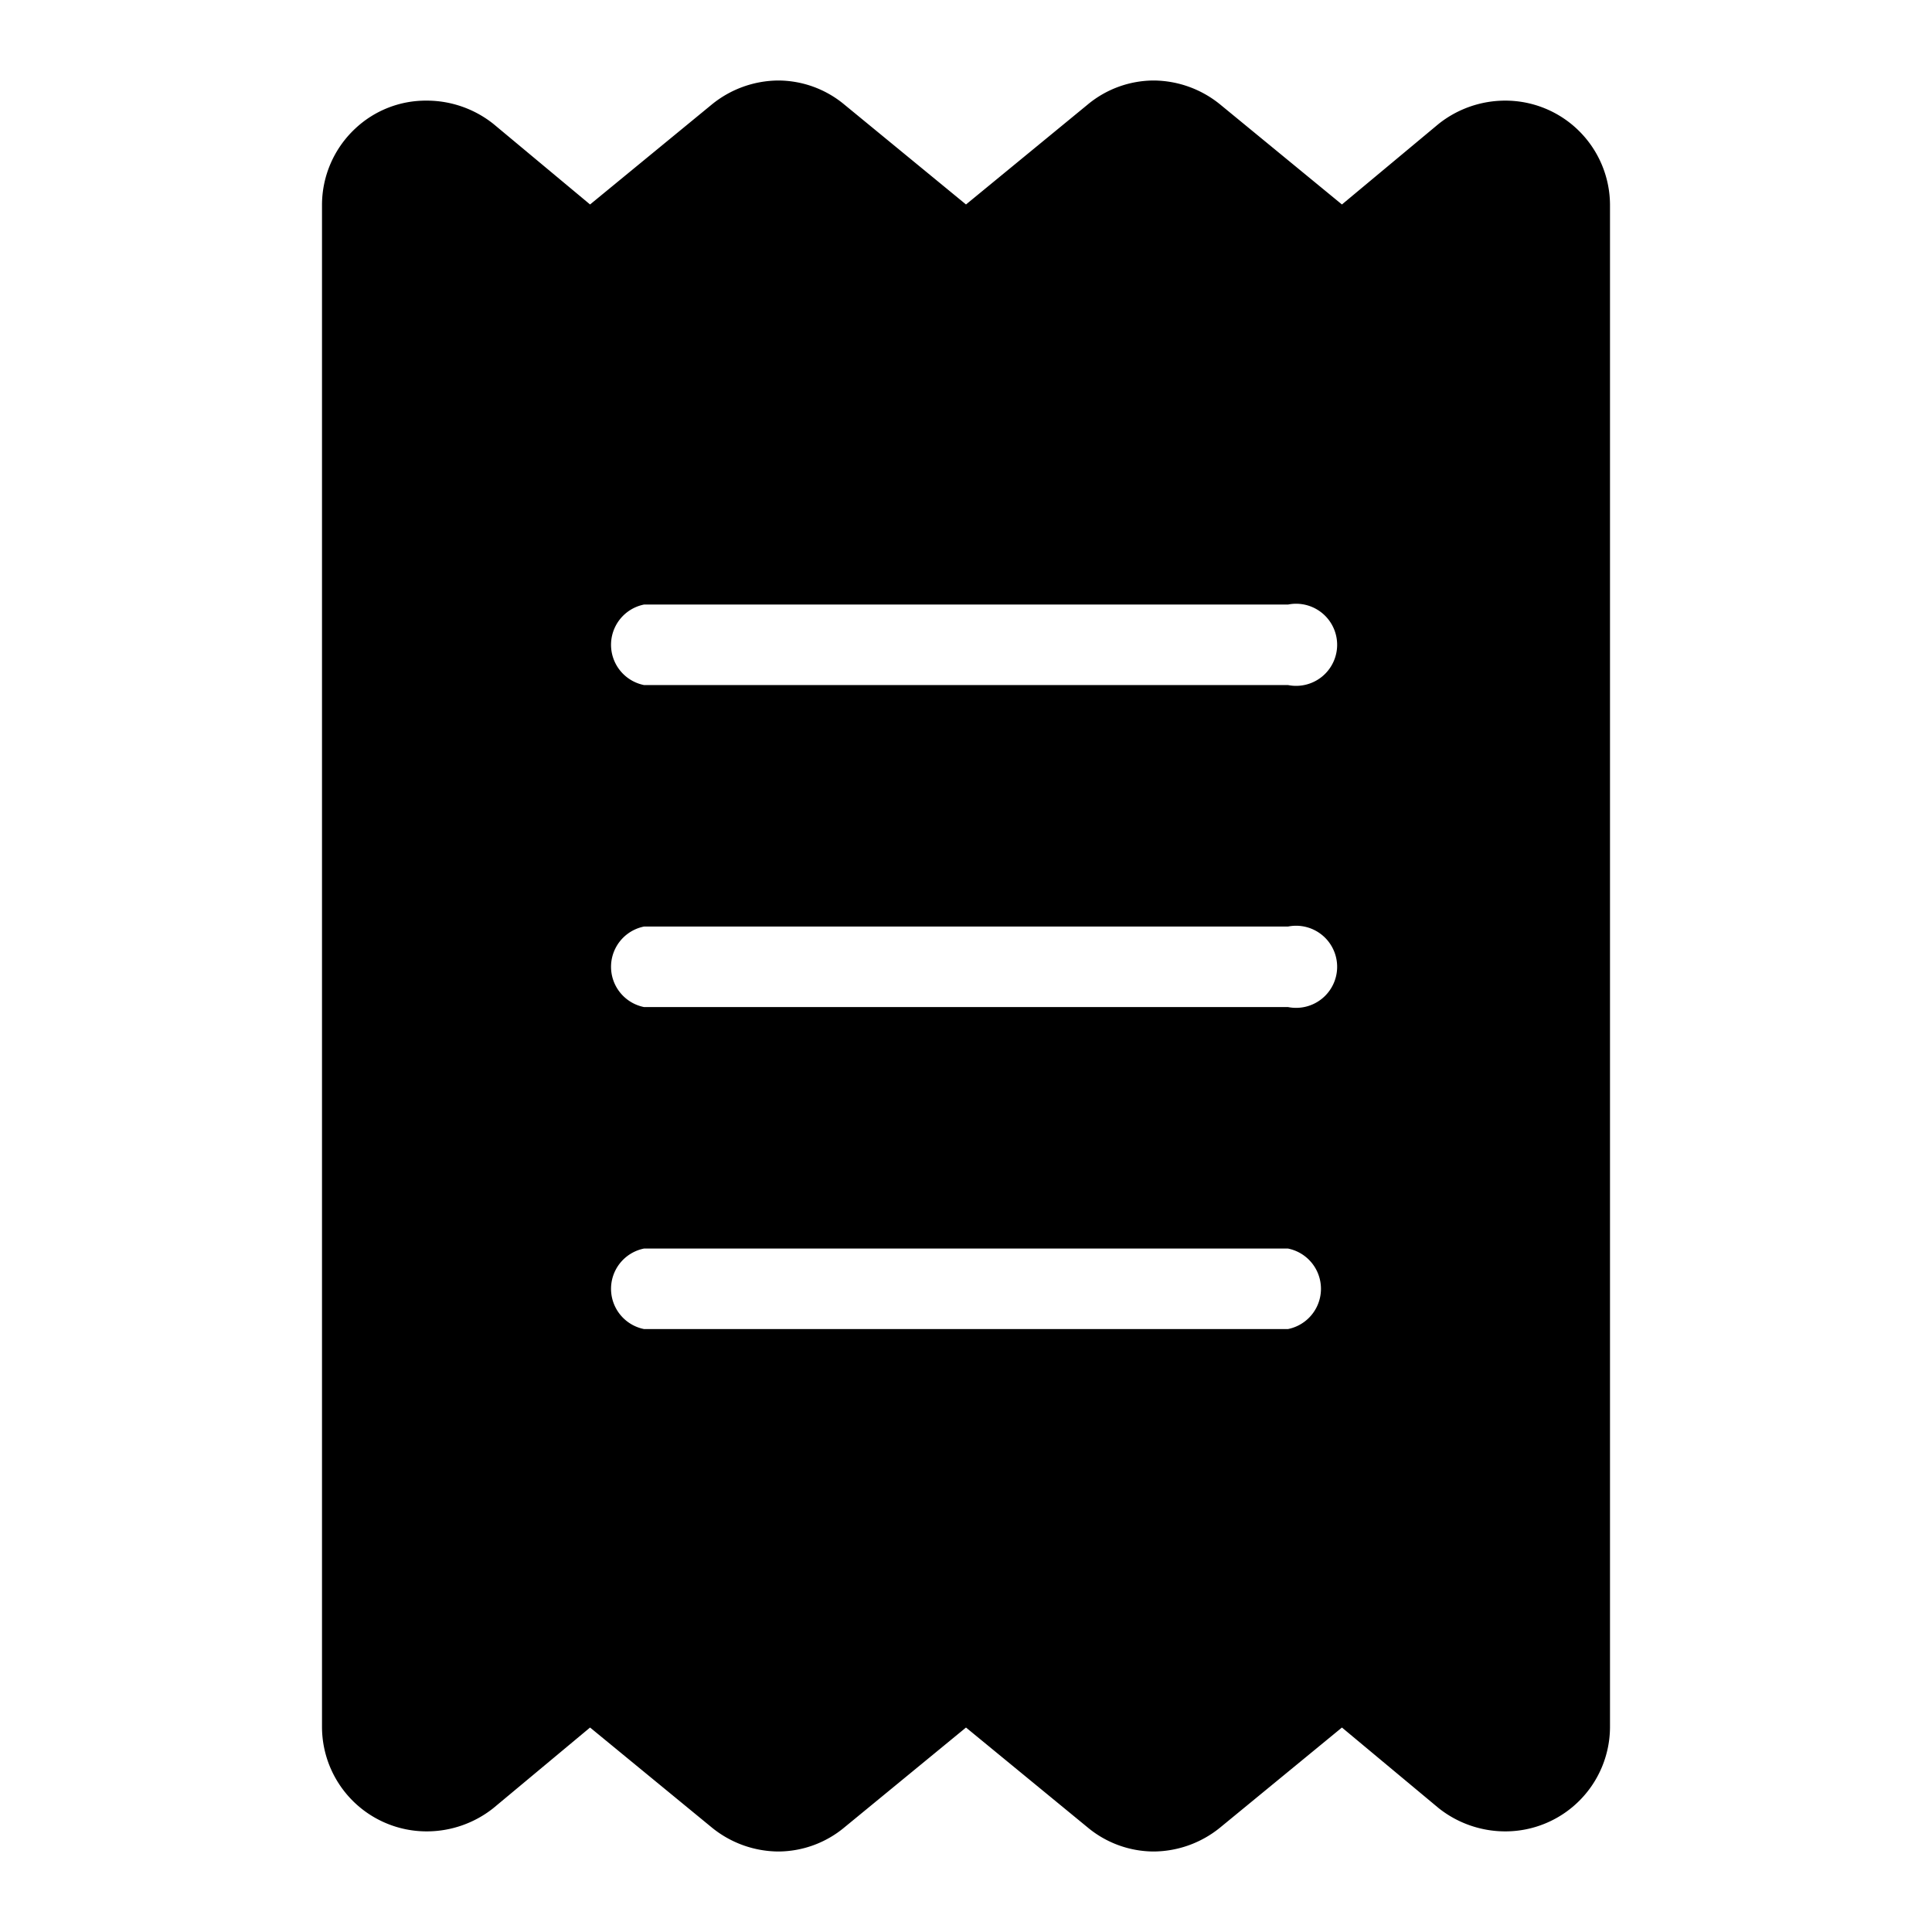 <svg xmlns="http://www.w3.org/2000/svg" width="24" height="24" viewBox="0 0 24 24"><path d="M18.7,1.25a1.33,1.33,0,0,0-.83.29l-1.2,1L15.16,1.3a1.32,1.32,0,0,0-.83-.3,1.29,1.29,0,0,0-.82.3L12,2.54,10.49,1.3A1.29,1.29,0,0,0,9.67,1a1.32,1.32,0,0,0-.83.3L7.33,2.54l-1.2-1a1.33,1.33,0,0,0-.83-.29,1.28,1.28,0,0,0-.89.35A1.3,1.3,0,0,0,4,2.55v18.9a1.3,1.3,0,0,0,1.3,1.3,1.33,1.33,0,0,0,.83-.29l1.2-1L8.84,22.7a1.32,1.32,0,0,0,.83.3,1.29,1.29,0,0,0,.82-.3L12,21.46l1.51,1.24a1.29,1.29,0,0,0,.82.3,1.32,1.32,0,0,0,.83-.3l1.51-1.24,1.2,1a1.33,1.33,0,0,0,.83.29,1.3,1.3,0,0,0,1.3-1.3V2.55A1.3,1.3,0,0,0,18.7,1.25ZM16,16.51H8a.51.51,0,0,1,0-1h8a.51.51,0,0,1,0,1Zm0-4H8a.51.51,0,0,1,0-1h8a.51.51,0,1,1,0,1Zm0-4H8a.51.51,0,0,1,0-1h8a.51.51,0,1,1,0,1Z"/></svg>